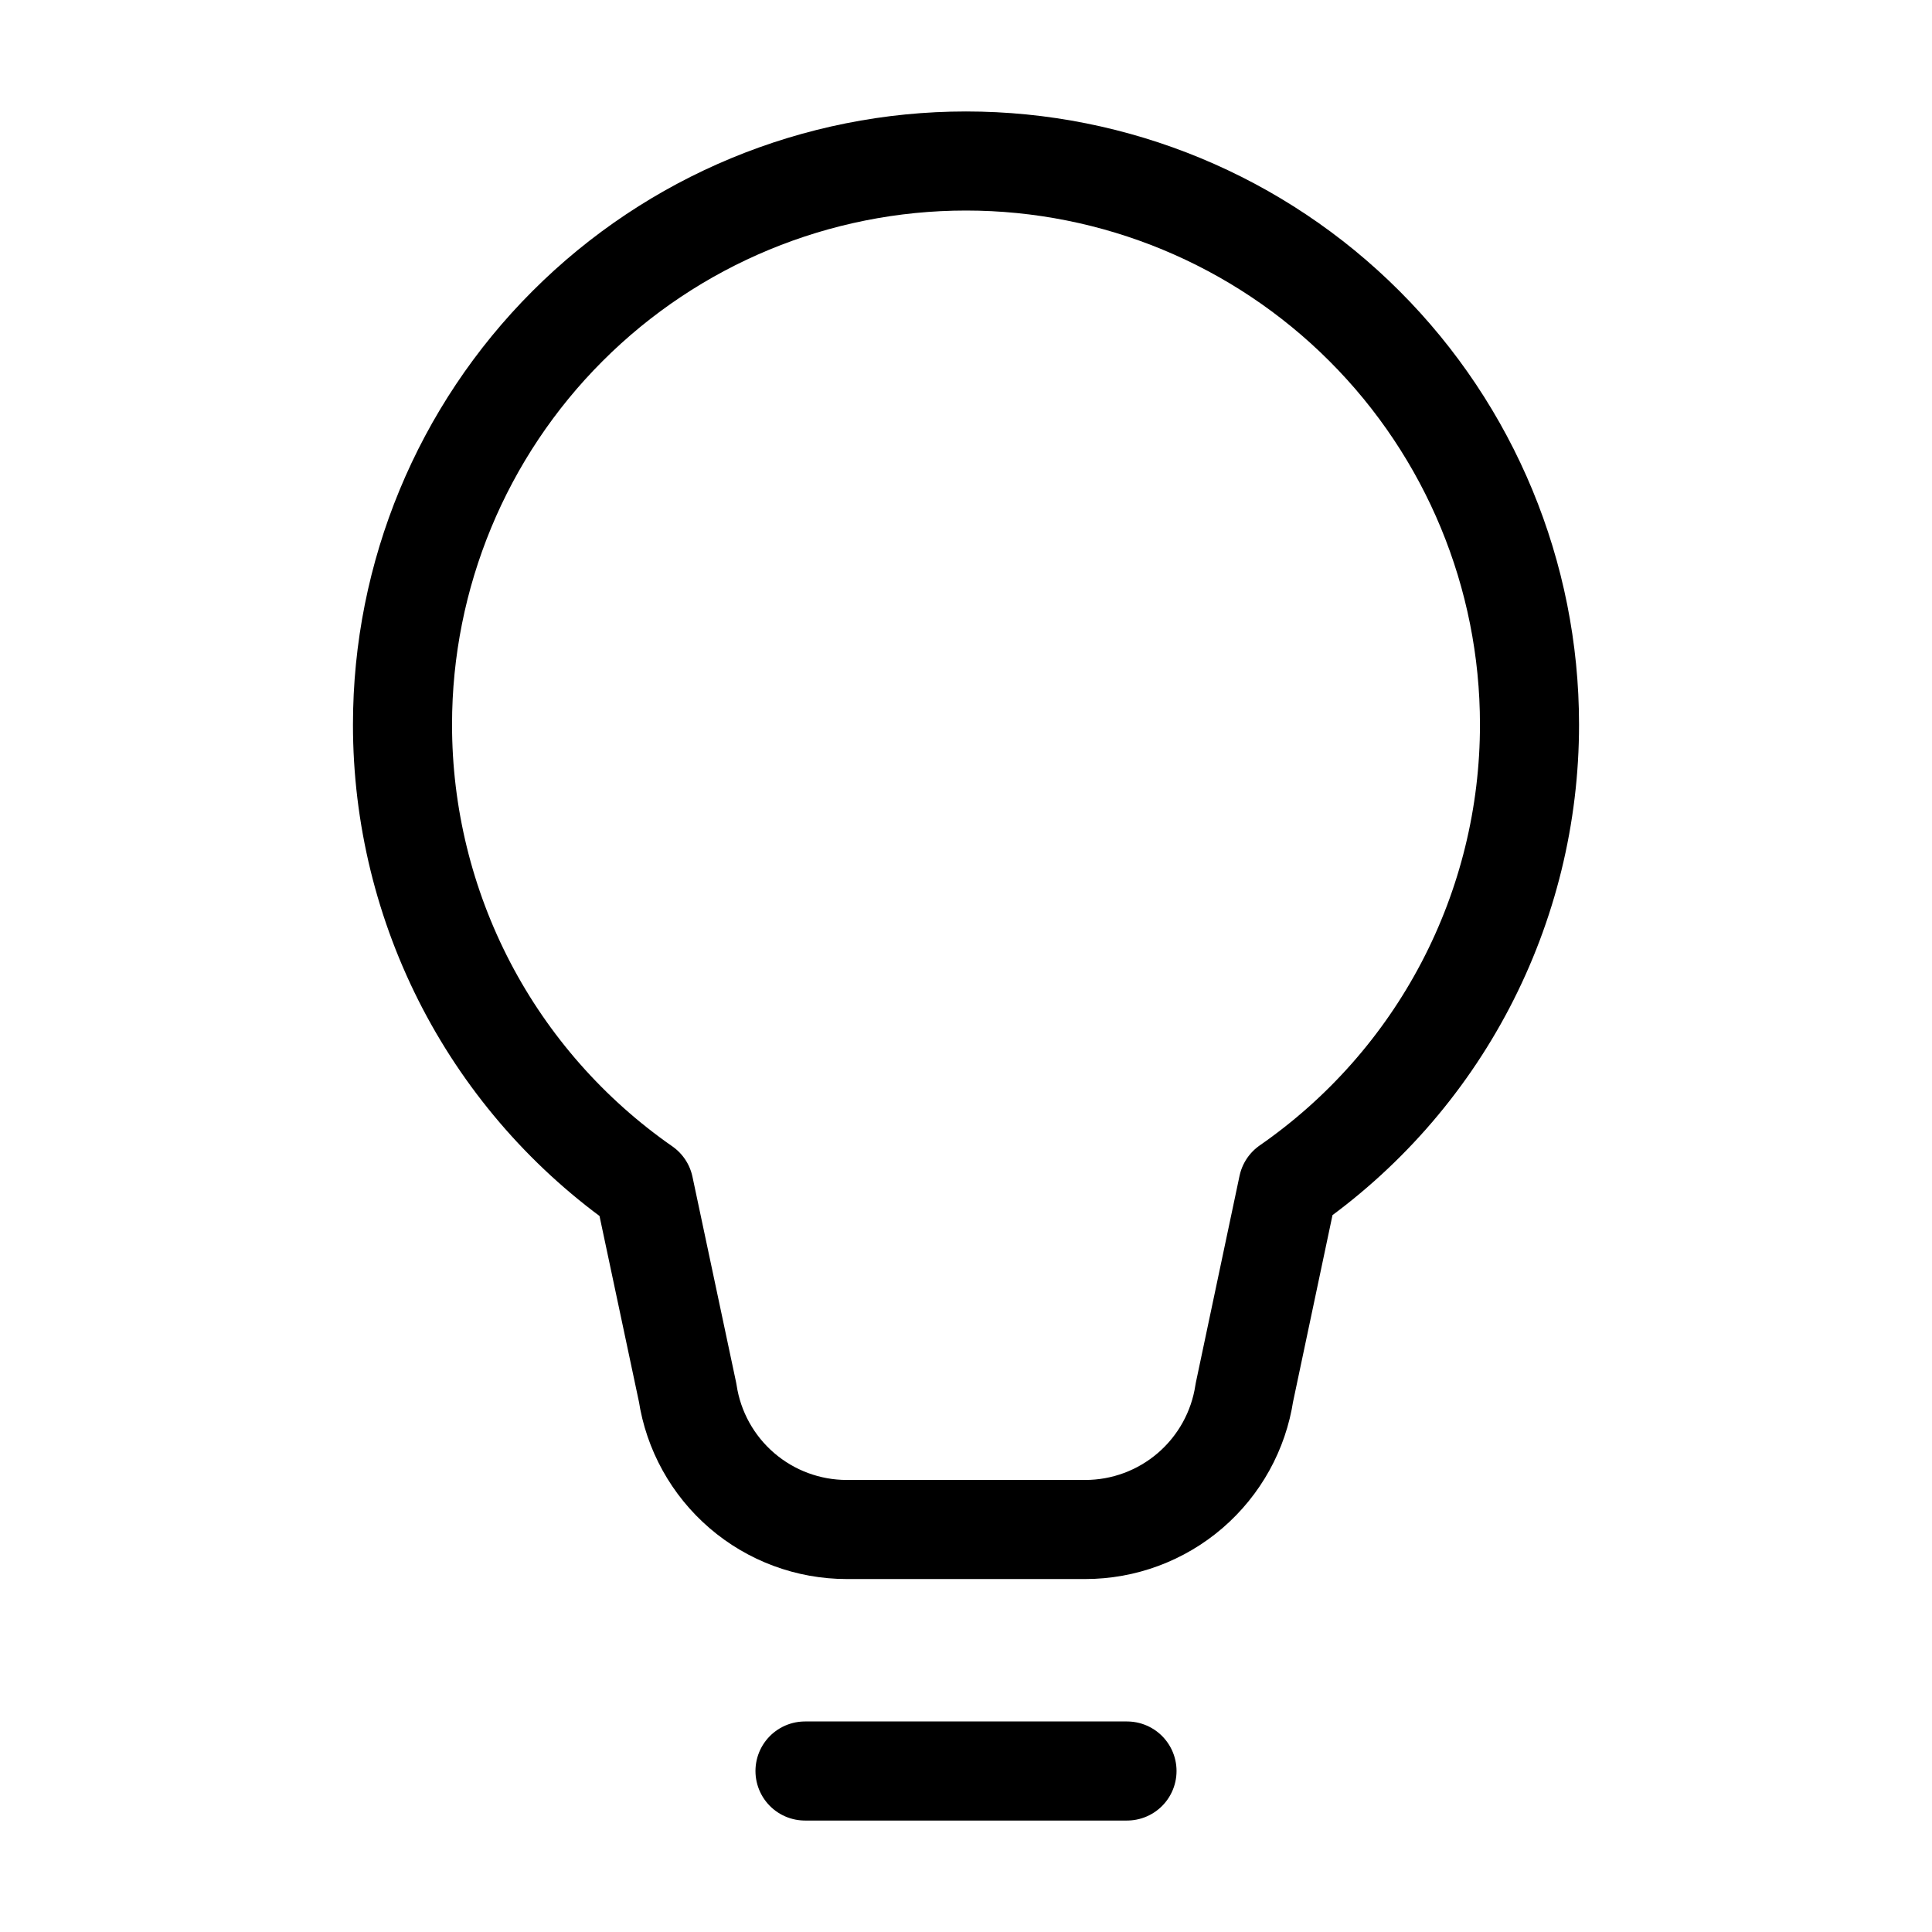 <svg width="39" height="39" viewBox="0 0 39 39" fill="none" xmlns="http://www.w3.org/2000/svg">
<path d="M16.25 35.75H22.75H16.25ZM8.125 14.625C8.125 11.608 9.323 8.715 11.457 6.582C13.59 4.448 16.483 3.25 19.5 3.25C22.517 3.25 25.41 4.448 27.543 6.582C29.677 8.715 30.875 11.608 30.875 14.625C30.876 16.456 30.433 18.261 29.584 19.884C28.735 21.507 27.505 22.899 26 23.943L25.119 28.113C25.003 28.881 24.614 29.582 24.025 30.089C23.436 30.596 22.684 30.875 21.907 30.875H17.093C16.316 30.875 15.564 30.596 14.975 30.089C14.386 29.582 13.997 28.881 13.881 28.113L13 23.961C11.494 22.913 10.264 21.517 9.415 19.892C8.567 18.266 8.124 16.459 8.125 14.625V14.625Z" stroke="black" stroke-width="2" stroke-linecap="round" stroke-linejoin="round"/>
</svg>
